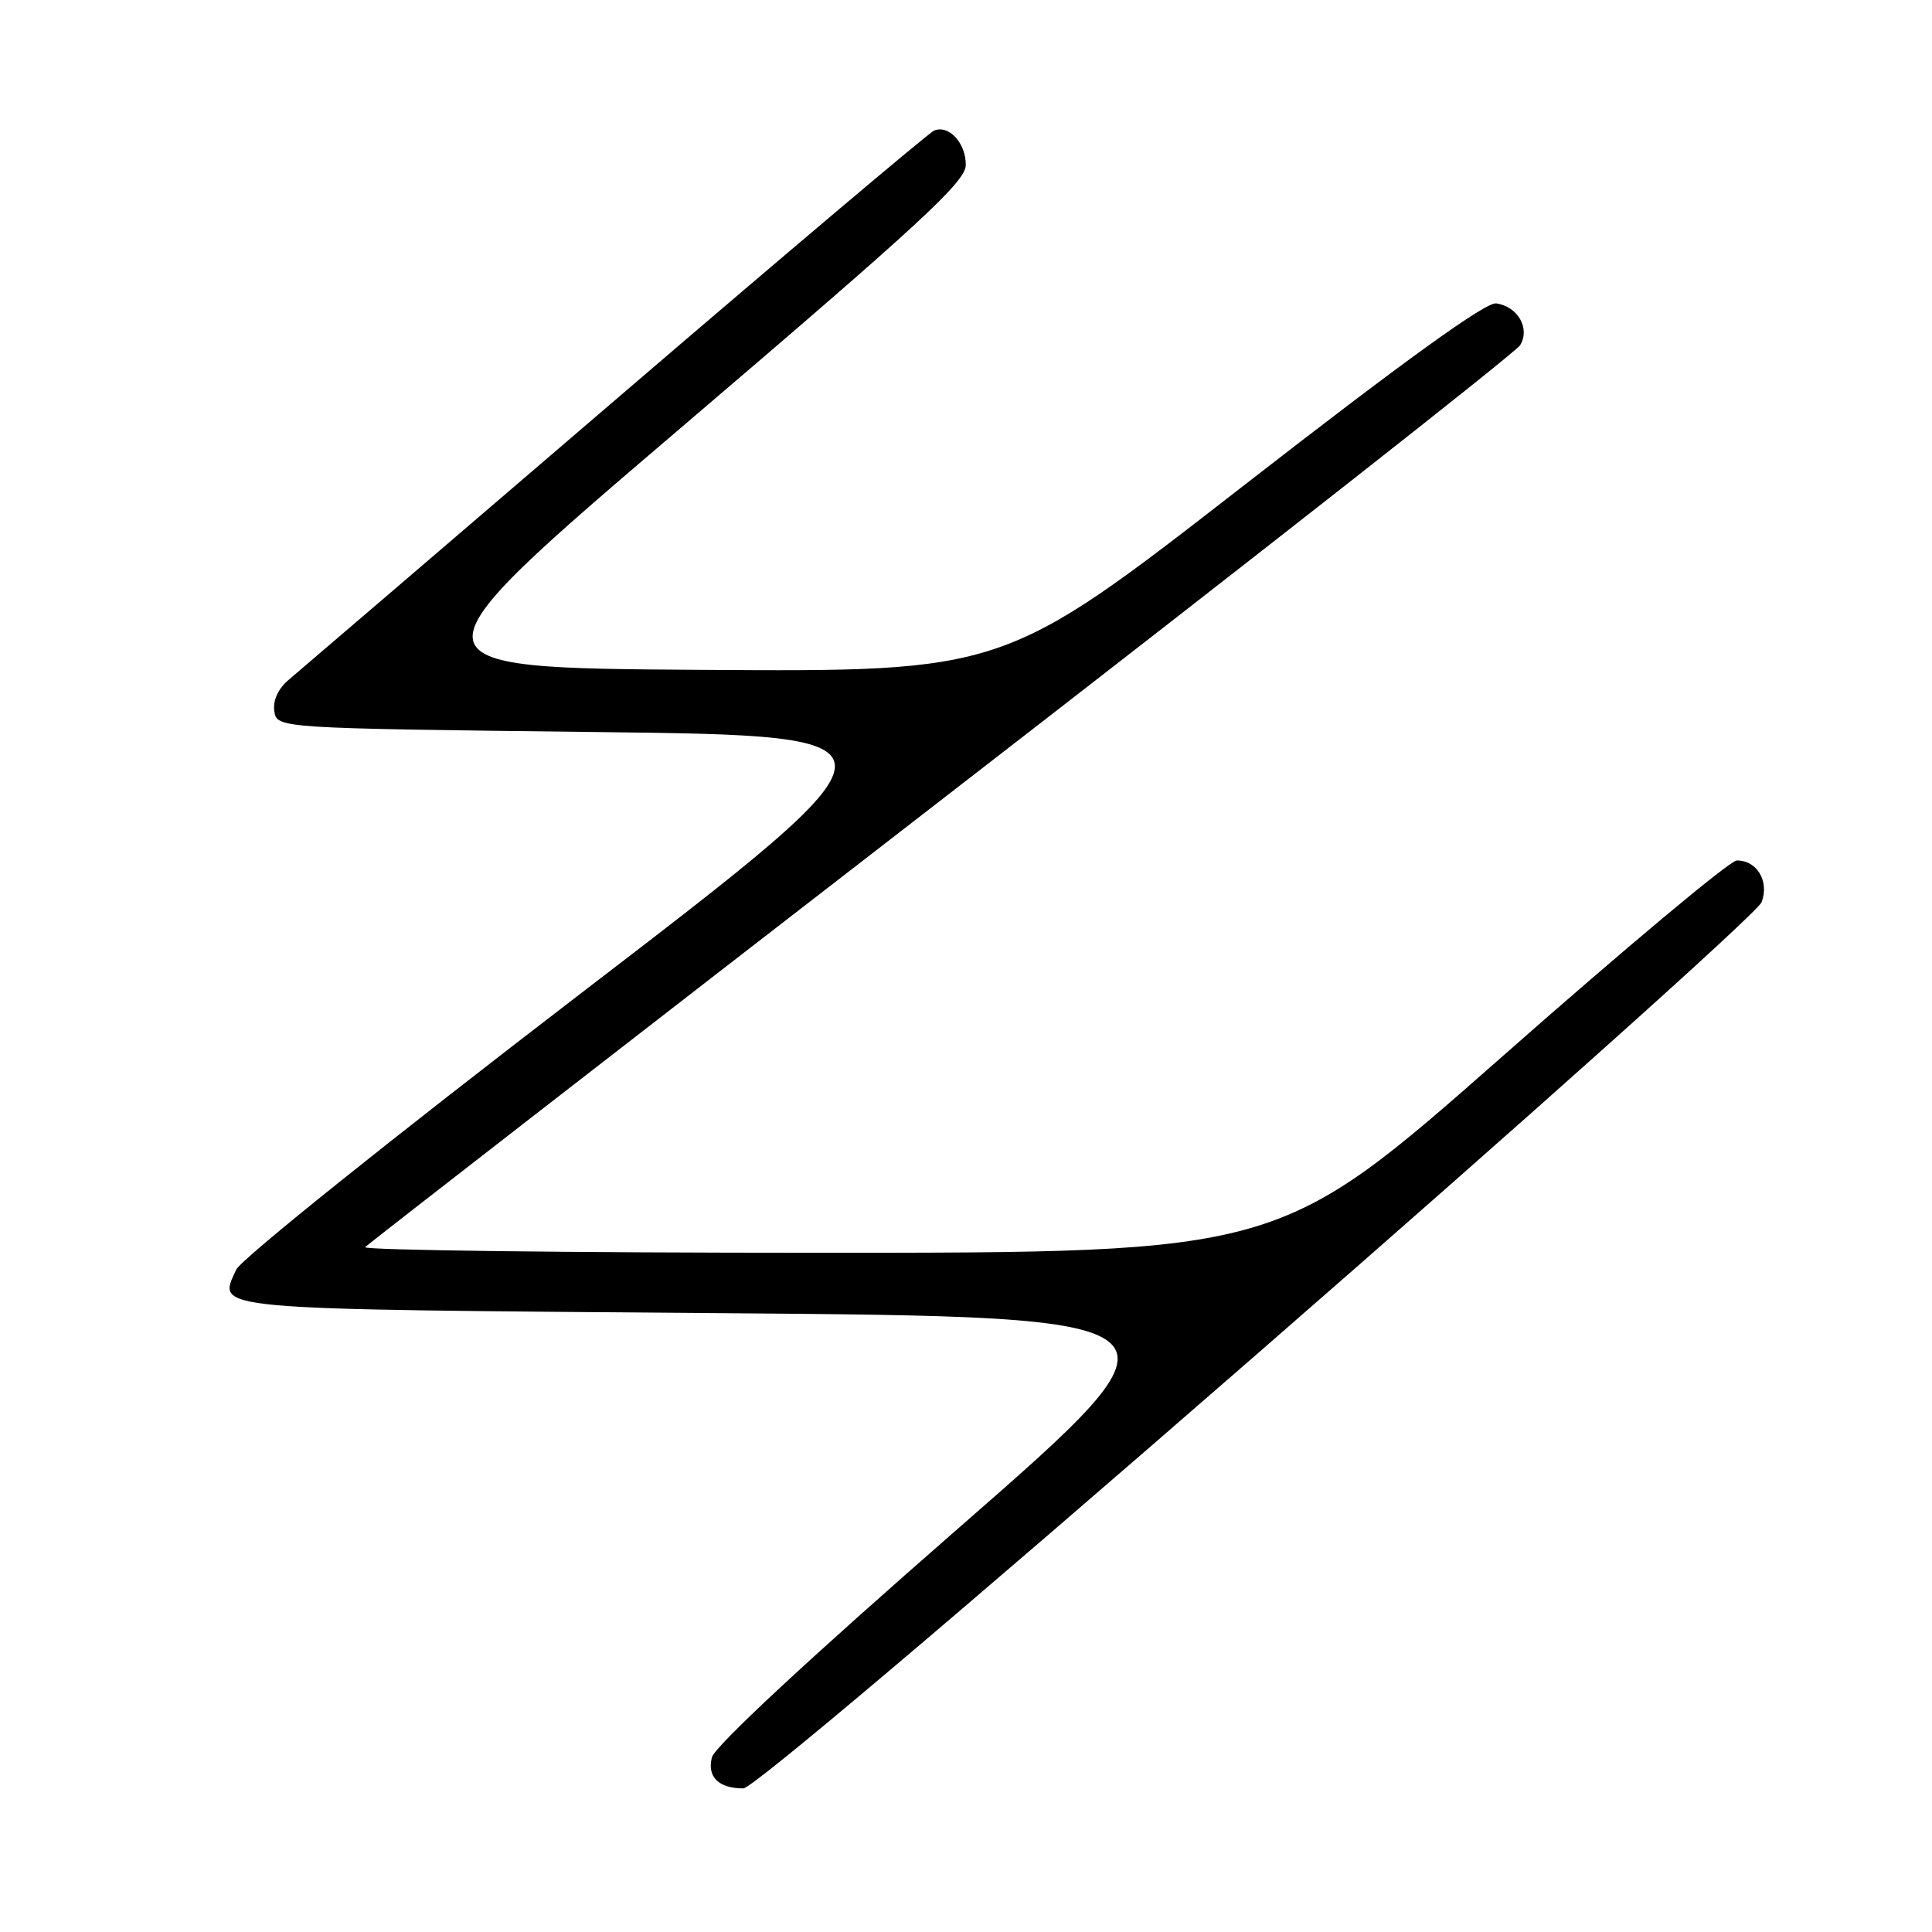 <?xml version="1.0" encoding="UTF-8" standalone="no"?>
<!DOCTYPE svg PUBLIC "-//W3C//DTD SVG 1.1//EN" "http://www.w3.org/Graphics/SVG/1.1/DTD/svg11.dtd" >
<svg xmlns="http://www.w3.org/2000/svg" xmlns:xlink="http://www.w3.org/1999/xlink" version="1.1" viewBox="0 0 256 256">
 <g >
 <path fill="currentColor"
d=" M 166.50 179.47 C 202.80 147.85 232.91 120.88 233.42 119.55 C 234.47 116.78 232.81 113.99 230.13 114.02 C 229.23 114.02 215.24 125.72 199.03 140.02 C 169.55 166.00 169.55 166.00 108.61 166.00 C 75.09 166.00 47.99 165.66 48.38 165.25 C 48.77 164.84 83.12 138.18 124.72 106.00 C 166.31 73.83 200.83 46.71 201.42 45.75 C 202.78 43.53 201.14 40.63 198.27 40.20 C 196.89 39.99 186.21 47.69 164.64 64.46 C 133.04 89.02 133.04 89.02 92.99 88.76 C 52.94 88.50 52.94 88.50 90.44 56.50 C 121.98 29.59 127.95 24.08 127.97 21.87 C 128.00 18.96 125.72 16.48 123.76 17.31 C 123.07 17.61 104.05 33.67 81.50 53.02 C 58.95 72.36 39.49 89.04 38.25 90.08 C 36.84 91.27 36.14 92.82 36.35 94.24 C 36.70 96.50 36.70 96.50 79.09 97.00 C 121.49 97.50 121.49 97.50 76.95 131.64 C 51.95 150.81 31.93 166.86 31.30 168.23 C 28.84 173.65 26.73 173.46 95.49 174.00 C 159.05 174.50 159.05 174.50 126.99 202.50 C 107.13 219.84 94.70 231.40 94.33 232.86 C 93.67 235.45 95.22 236.97 98.50 236.97 C 99.71 236.96 126.63 214.20 166.50 179.47 Z "/>
</g>
</svg>